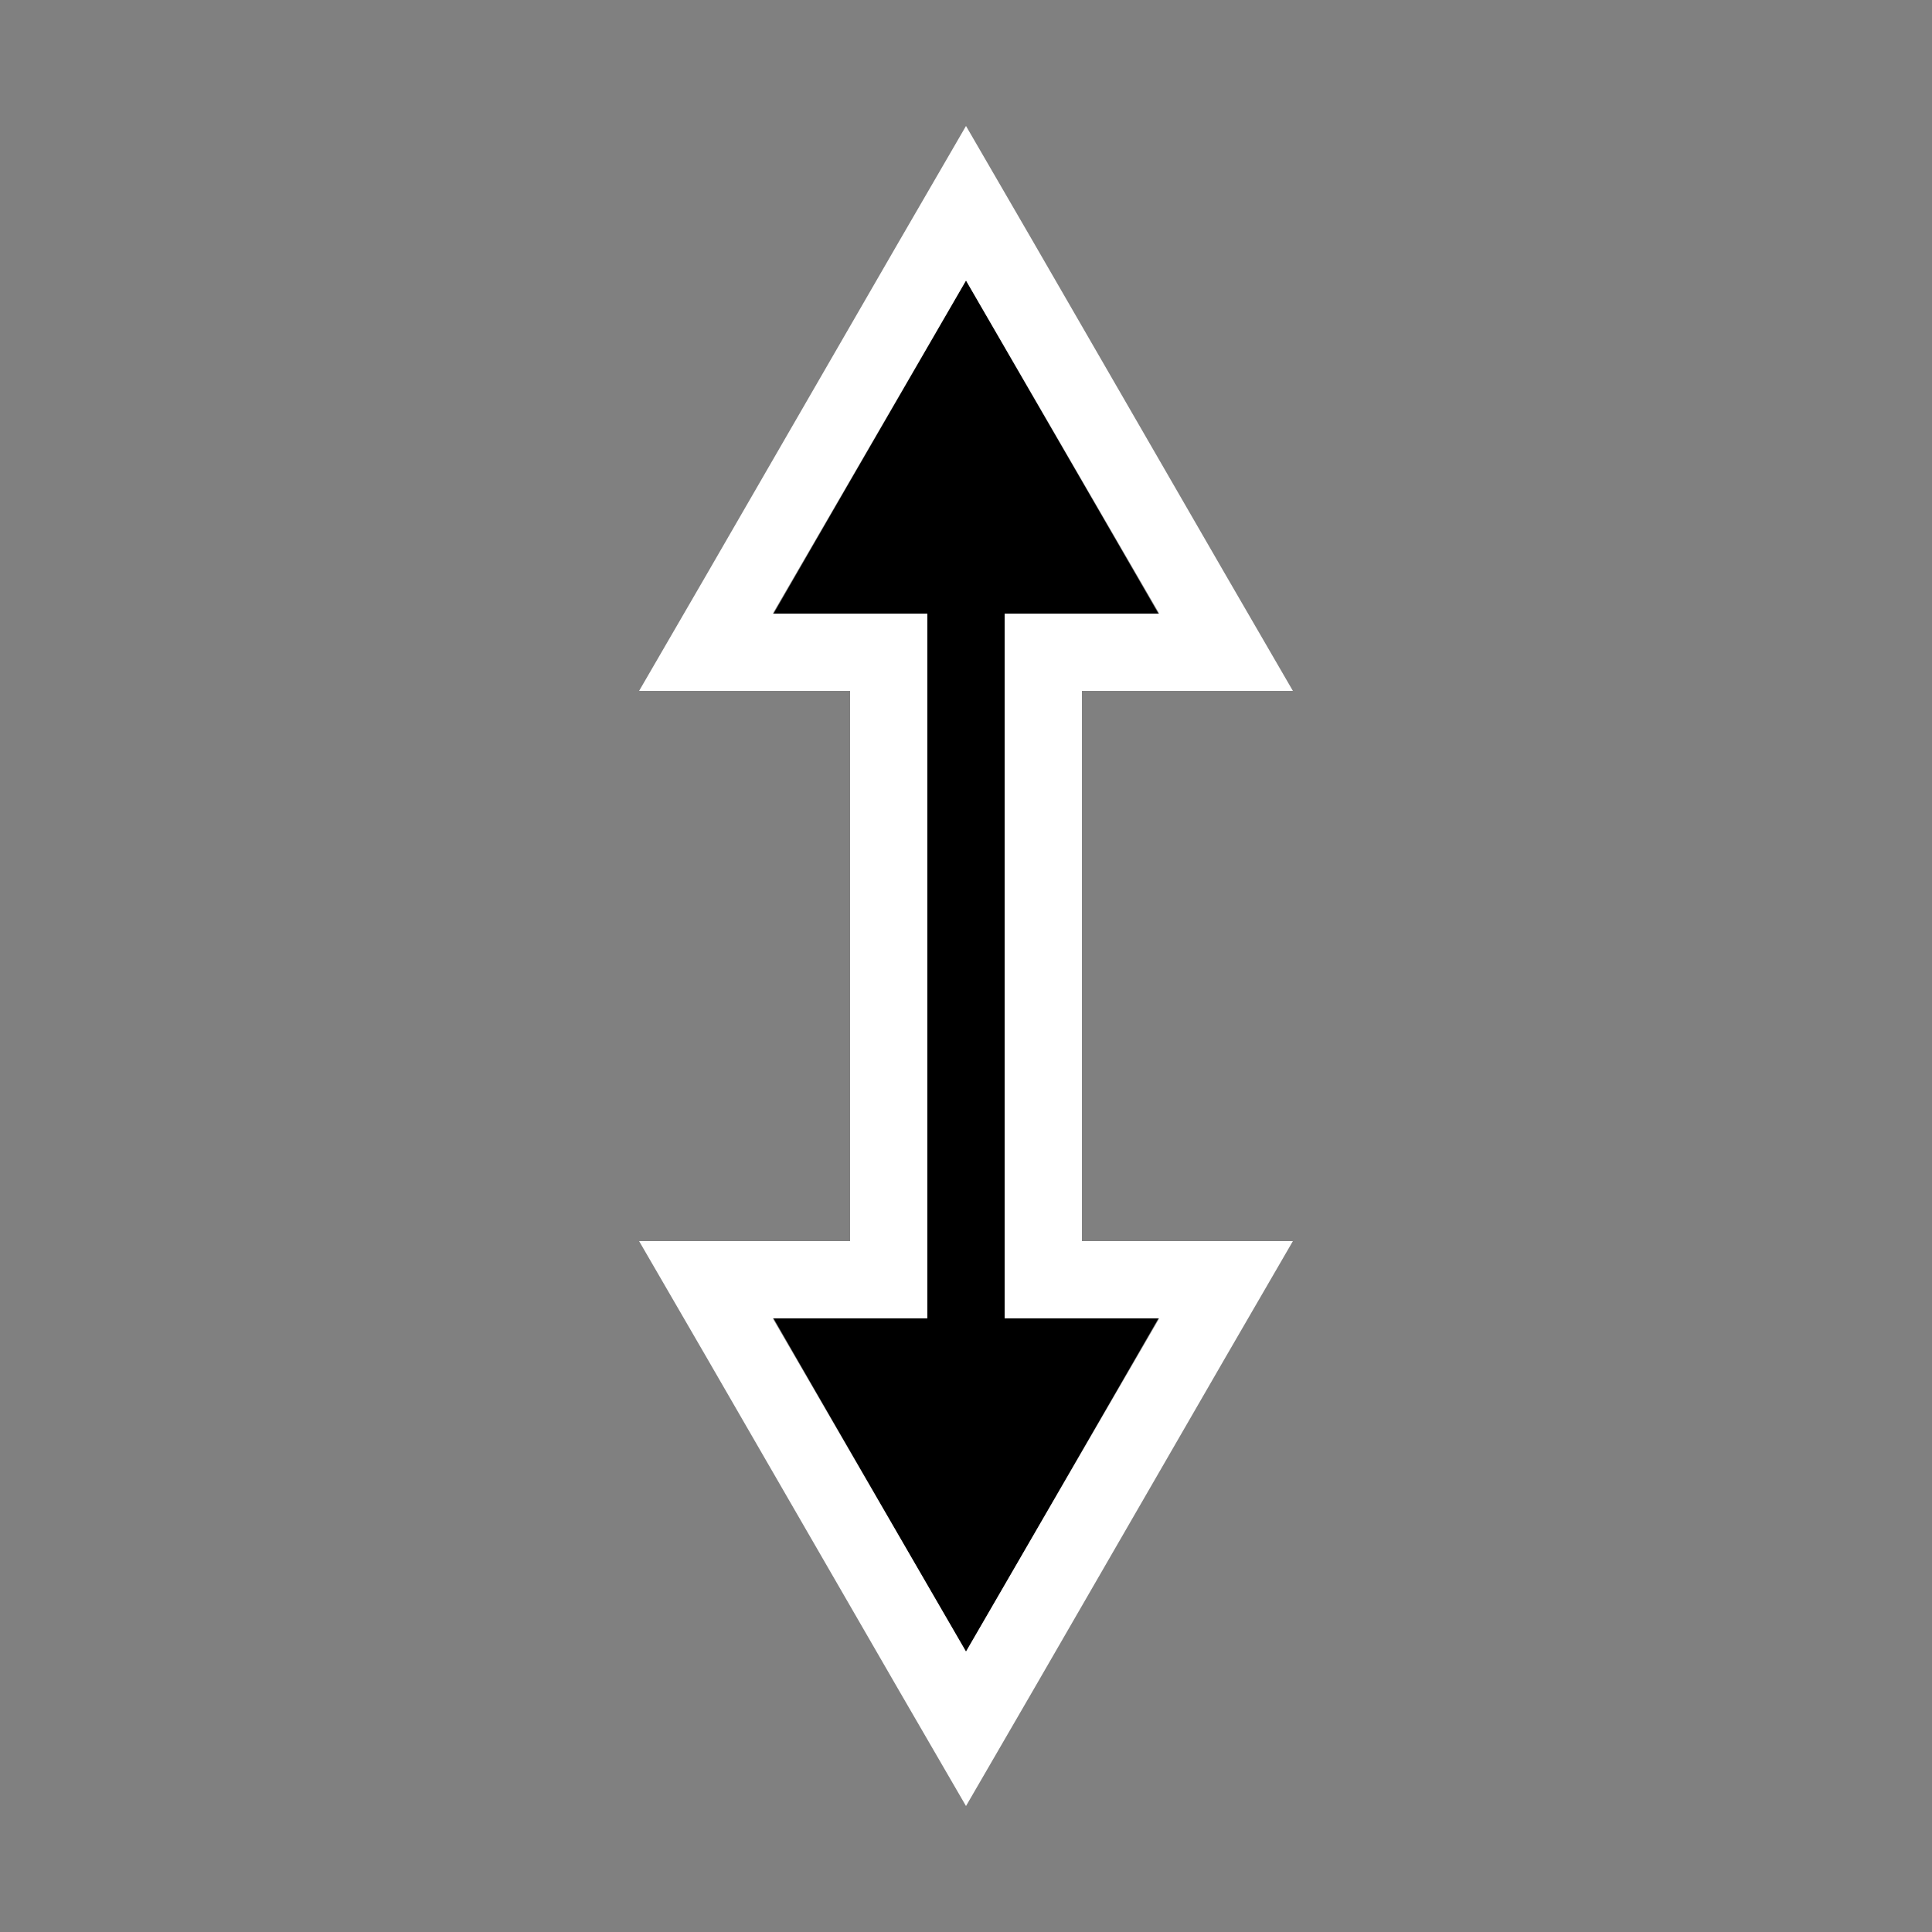 <svg id="Layer_1" data-name="Layer 1" xmlns="http://www.w3.org/2000/svg" viewBox="0 0 25 25"  width="25" height="25"><rect x="0" y="0" width="25" height="25" fill="#808080" stroke="none"/><defs><style>.cls-1{fill:#fff;}</style></defs><polygon points="14.99 7.94 12.5 3.63 10.01 7.94 12 7.94 12 17.06 10.01 17.06 12.5 21.38 14.99 17.06 13 17.06 13 7.94 14.99 7.94"/><path class="cls-1" d="M12.5,3.63,15,7.94H13v9.12h2L12.5,21.37,10,17.06h2V7.94H10L12.5,3.63m0-2-.87,1.5L9.14,7.44l-.87,1.5H11v7.12H8.27l.87,1.5,2.49,4.31.87,1.5.87-1.5,2.49-4.31.87-1.5H14V8.94h2.73l-.87-1.5L13.37,3.13l-.87-1.5Z"/></svg>